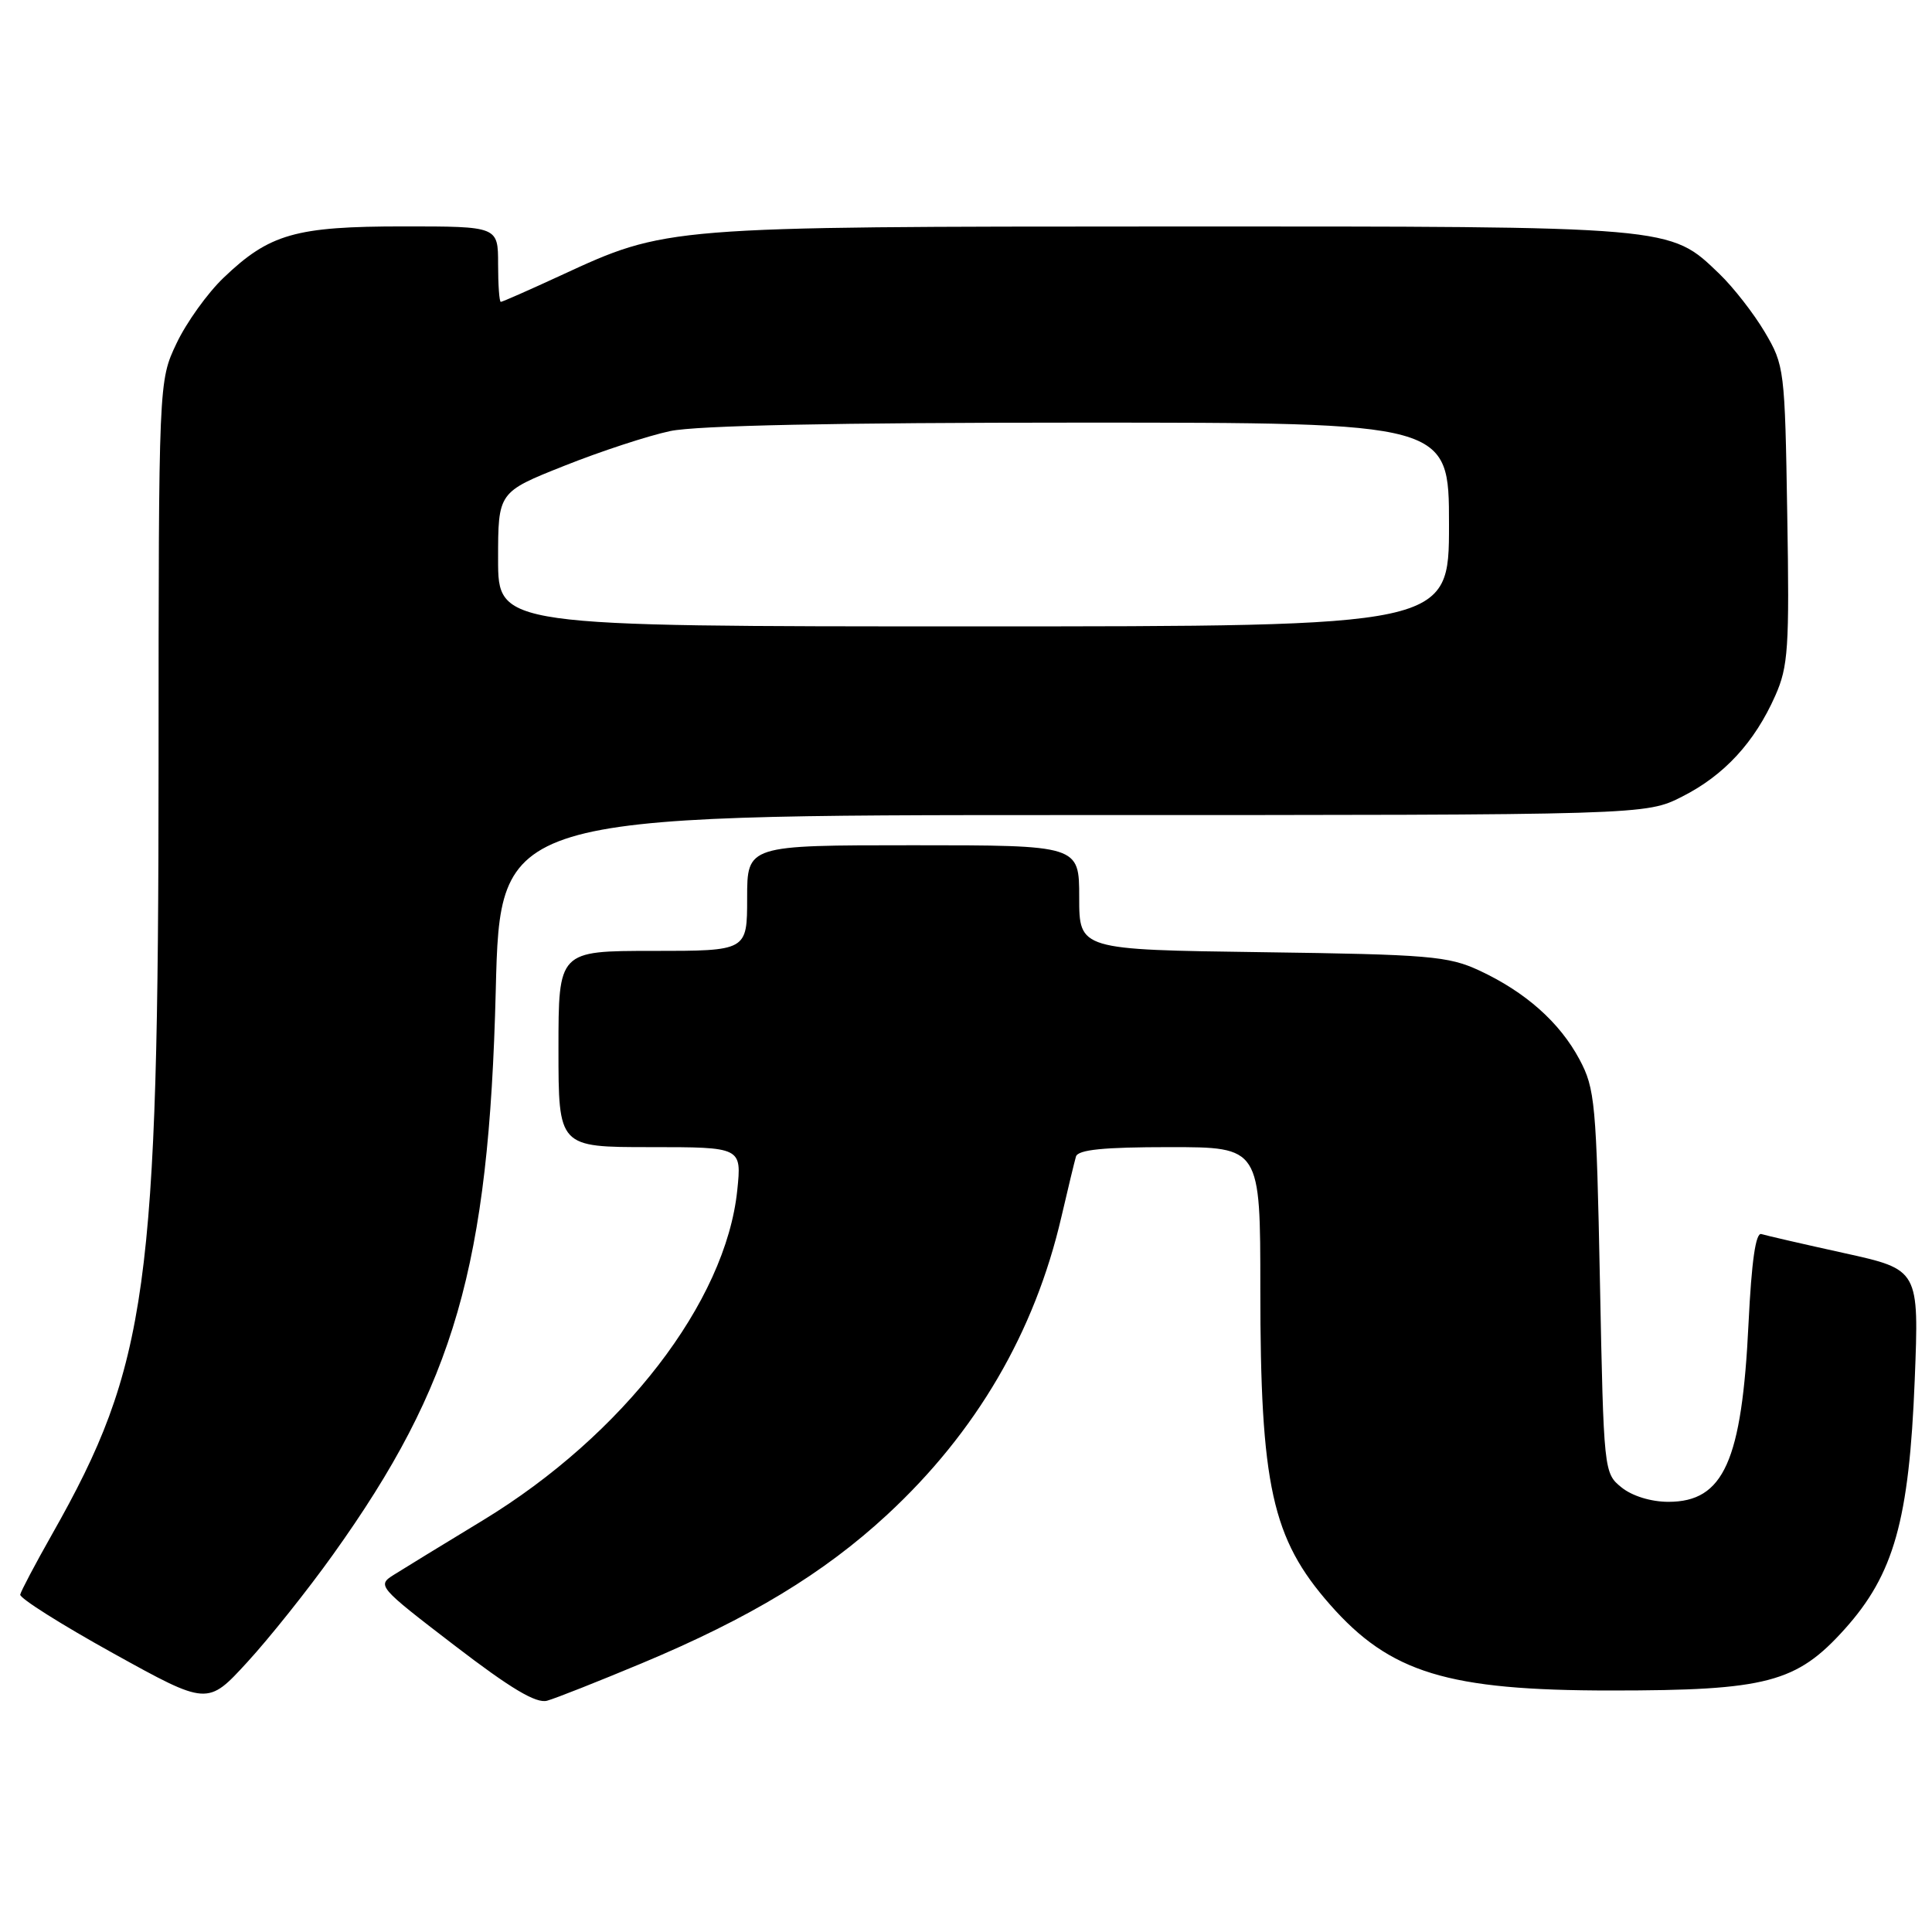 <?xml version="1.0" encoding="UTF-8" standalone="no"?>
<!DOCTYPE svg PUBLIC "-//W3C//DTD SVG 1.1//EN" "http://www.w3.org/Graphics/SVG/1.1/DTD/svg11.dtd" >
<svg xmlns="http://www.w3.org/2000/svg" xmlns:xlink="http://www.w3.org/1999/xlink" version="1.1" viewBox="0 0 256 256">
 <g >
 <path fill="currentColor"
d=" M 44.12 206.00 C 60.25 183.45 64.78 167.78 65.69 131.25 C 66.27 108.00 66.27 108.00 142.17 108.00 C 218.07 108.00 218.07 108.00 222.90 105.55 C 228.46 102.74 232.49 98.37 235.23 92.19 C 236.95 88.32 237.12 85.85 236.82 68.19 C 236.51 48.93 236.44 48.40 233.84 44.00 C 232.37 41.52 229.67 38.06 227.83 36.29 C 221.20 29.92 222.06 30.00 155.12 30.01 C 88.05 30.03 88.35 30.01 74.28 36.51 C 70.12 38.43 66.56 40.00 66.36 40.00 C 66.16 40.00 66.00 37.75 66.00 35.00 C 66.00 30.00 66.00 30.00 53.47 30.00 C 39.16 30.00 35.71 30.98 29.63 36.80 C 27.50 38.83 24.69 42.75 23.39 45.50 C 21.02 50.50 21.02 50.50 21.01 101.20 C 21.00 170.66 19.58 180.92 6.90 203.30 C 4.68 207.22 2.78 210.82 2.68 211.29 C 2.58 211.76 8.12 215.26 15.00 219.07 C 27.50 225.99 27.50 225.99 32.77 220.24 C 35.67 217.08 40.78 210.68 44.12 206.00 Z  M 85.00 220.41 C 99.34 214.42 109.18 208.46 117.56 200.70 C 129.36 189.78 137.10 176.53 140.64 161.25 C 141.50 157.54 142.37 153.94 142.57 153.25 C 142.84 152.34 146.21 152.00 154.97 152.00 C 167.00 152.00 167.00 152.00 167.00 170.82 C 167.00 196.86 168.54 203.86 176.21 212.59 C 184.19 221.68 191.79 224.00 213.50 224.00 C 234.09 224.00 238.05 222.96 244.41 215.89 C 250.96 208.61 252.97 201.45 253.71 182.87 C 254.29 168.23 254.29 168.23 244.40 166.05 C 238.95 164.85 234.00 163.71 233.39 163.52 C 232.64 163.28 232.09 167.13 231.69 175.34 C 230.81 193.63 228.40 199.00 221.07 199.00 C 218.77 199.00 216.27 198.23 214.86 197.09 C 212.52 195.20 212.50 194.98 212.00 169.84 C 211.53 146.17 211.35 144.23 209.29 140.38 C 206.66 135.46 202.14 131.45 196.00 128.59 C 191.90 126.69 189.35 126.47 167.25 126.17 C 143.00 125.84 143.00 125.84 143.00 118.92 C 143.00 112.00 143.00 112.00 121.00 112.00 C 99.00 112.00 99.00 112.00 99.00 119.00 C 99.00 126.00 99.00 126.00 86.50 126.00 C 74.00 126.00 74.00 126.00 74.00 139.00 C 74.00 152.00 74.00 152.00 86.14 152.00 C 98.28 152.00 98.28 152.00 97.69 157.73 C 96.16 172.51 82.57 190.15 64.00 201.44 C 58.77 204.61 53.47 207.86 52.20 208.66 C 49.94 210.08 50.07 210.24 60.20 218.01 C 67.68 223.75 71.05 225.76 72.50 225.35 C 73.60 225.05 79.23 222.82 85.00 220.41 Z  M 66.00 74.10 C 66.00 65.21 66.00 65.21 74.75 61.73 C 79.56 59.81 85.88 57.74 88.80 57.12 C 92.30 56.38 110.72 56.00 143.05 56.00 C 192.00 56.00 192.00 56.00 192.00 69.50 C 192.00 83.00 192.00 83.00 129.00 83.00 C 66.00 83.00 66.00 83.00 66.00 74.10 Z "/>
</g>
</svg>